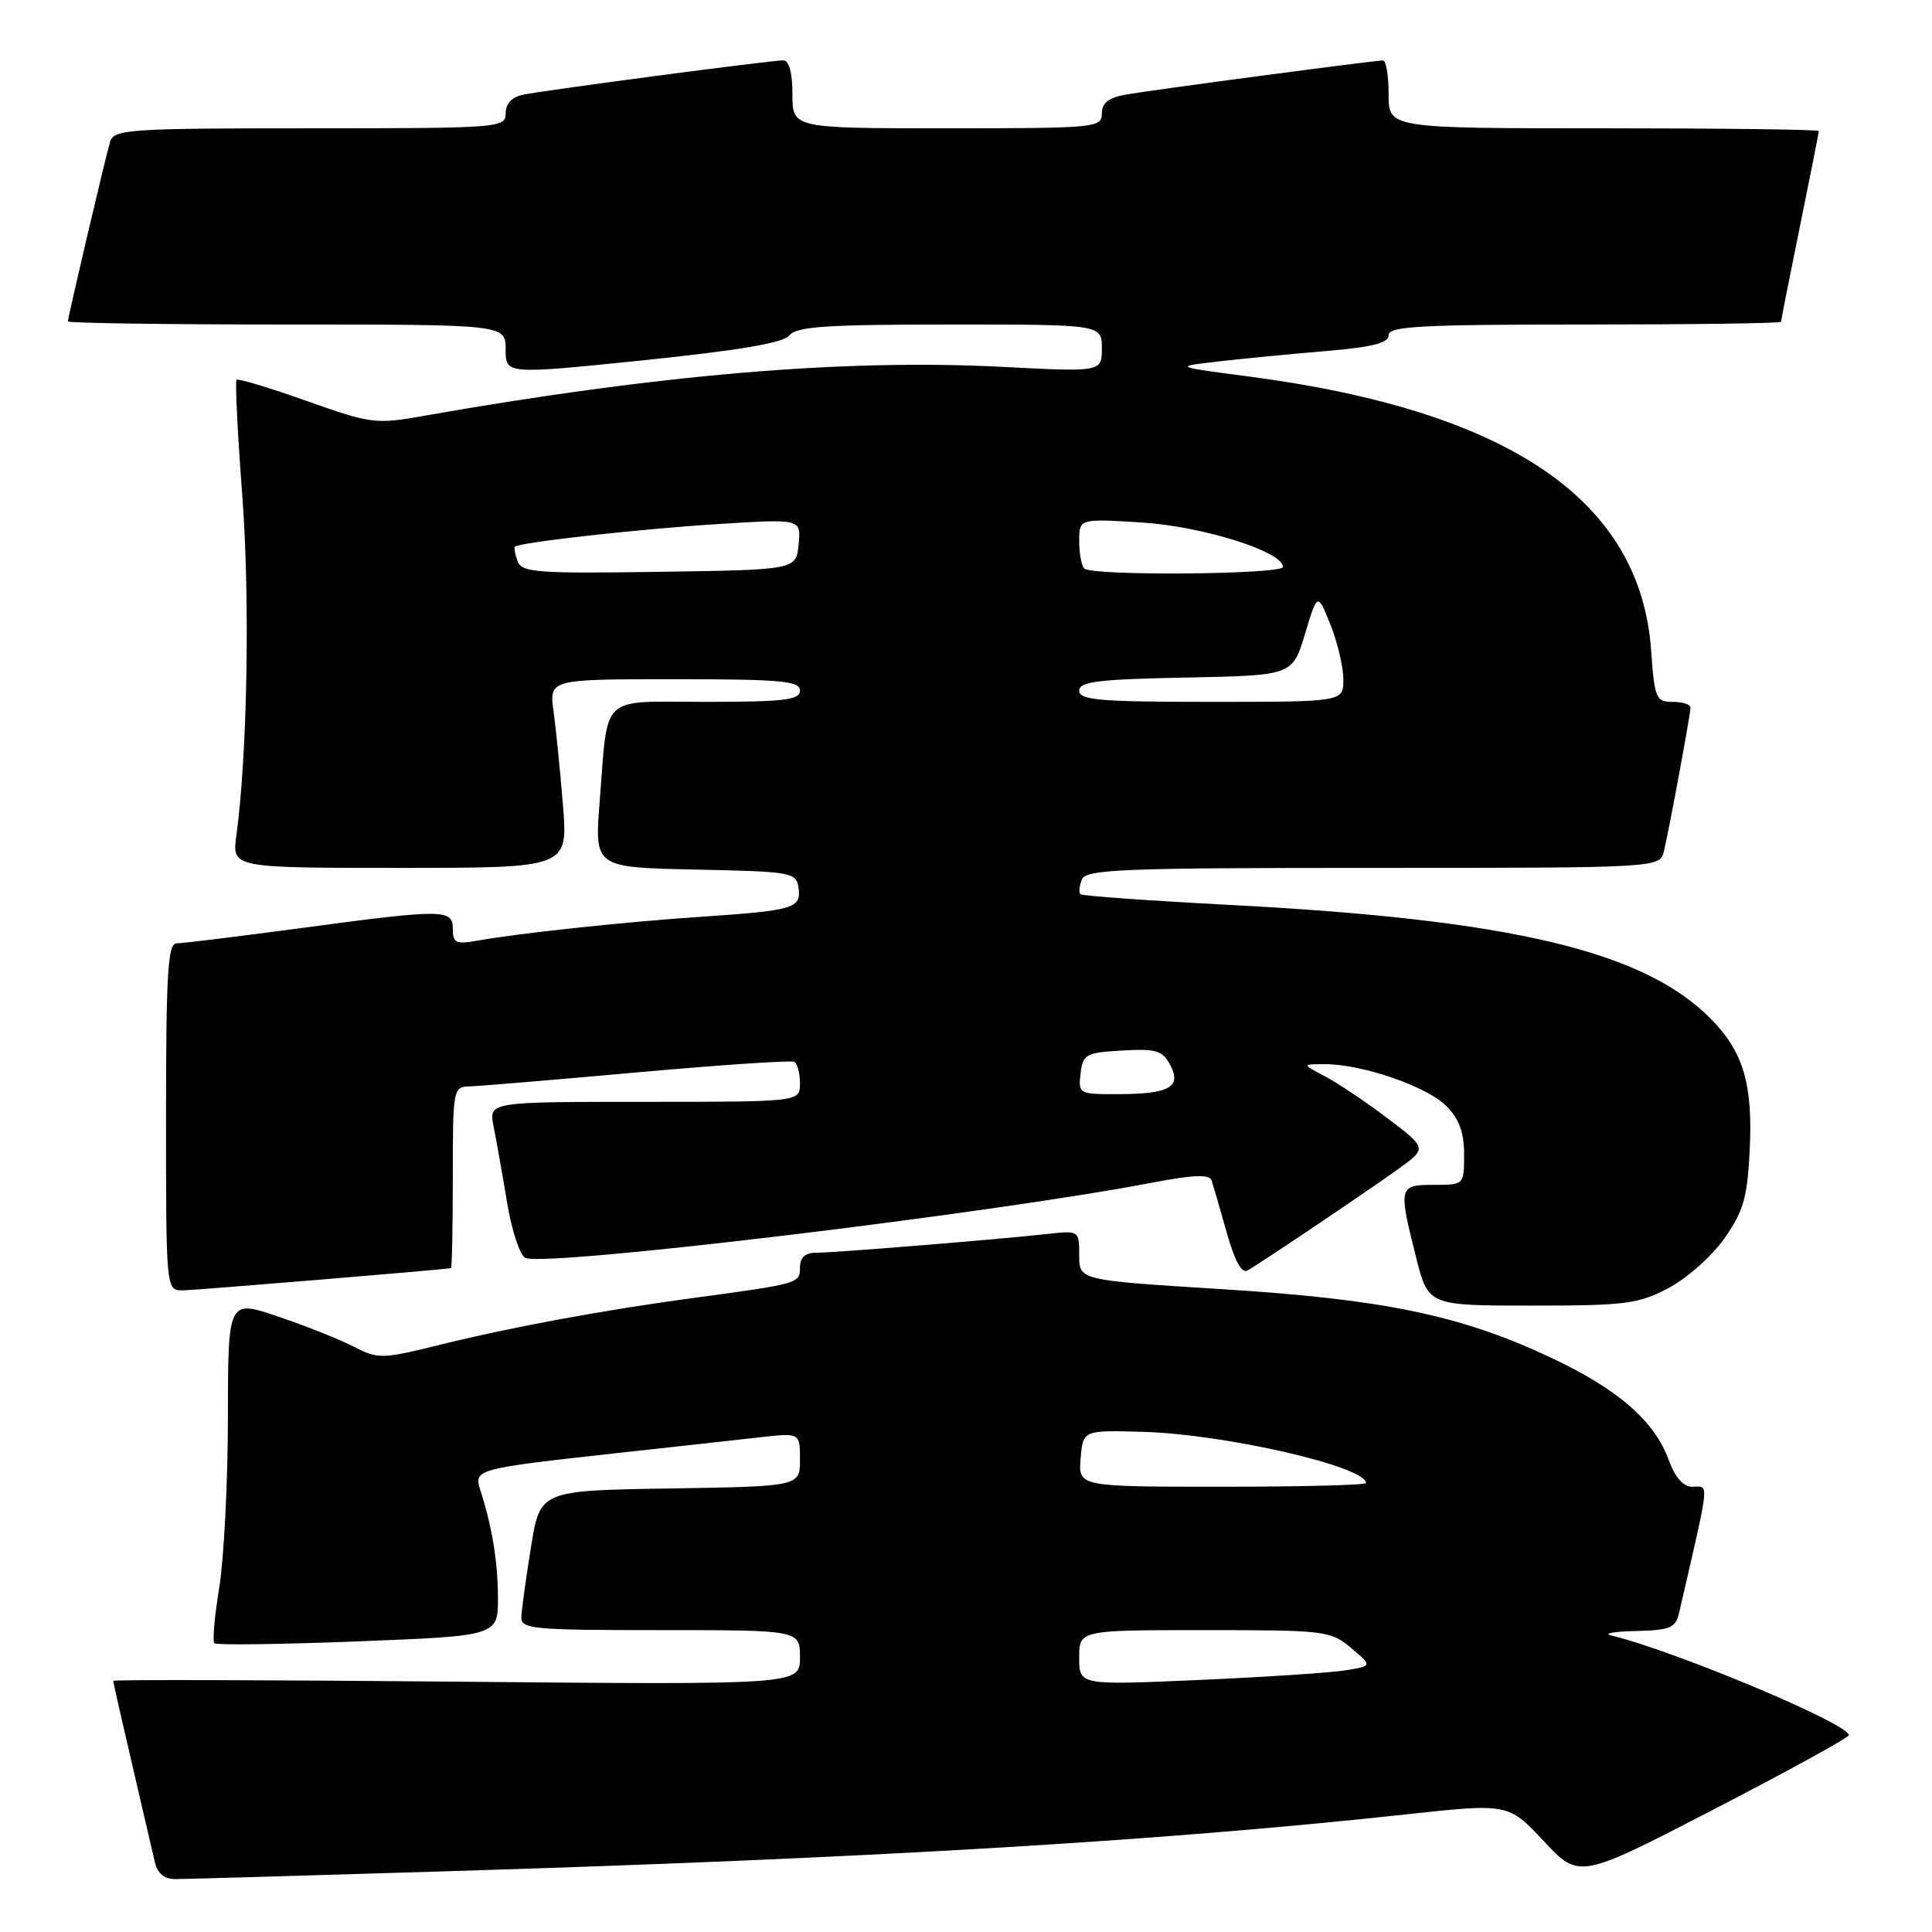 <?xml version="1.0" encoding="UTF-8" standalone="no"?>
<!DOCTYPE svg PUBLIC "-//W3C//DTD SVG 1.1//EN" "http://www.w3.org/Graphics/SVG/1.1/DTD/svg11.dtd" >
<svg xmlns="http://www.w3.org/2000/svg" xmlns:xlink="http://www.w3.org/1999/xlink" version="1.1" viewBox="0 0 256 256">
 <g >
 <path fill="currentColor"
d=" M 58.00 247.99 C 114.77 246.27 153.60 243.97 186.18 240.43 C 199.86 238.94 199.86 238.94 204.56 243.96 C 209.25 248.98 209.25 248.98 227.11 239.74 C 236.93 234.66 244.97 230.24 244.98 229.92 C 245.03 228.43 221.94 218.75 213.50 216.71 C 212.40 216.45 213.85 216.18 216.73 216.12 C 221.29 216.01 222.03 215.71 222.48 213.75 C 226.66 195.61 226.52 197.00 224.20 197.00 C 223.05 197.00 221.95 195.74 221.14 193.52 C 219.25 188.28 214.39 184.06 205.39 179.84 C 193.47 174.25 183.31 172.15 161.75 170.81 C 143.00 169.64 143.00 169.64 143.00 166.34 C 143.00 163.05 142.99 163.04 138.75 163.51 C 132.46 164.22 110.48 166.00 108.08 166.00 C 106.68 166.00 106.00 166.64 106.00 167.95 C 106.00 170.07 105.92 170.09 91.50 172.04 C 79.90 173.61 67.66 175.87 58.38 178.17 C 50.63 180.09 50.10 180.10 46.93 178.47 C 45.11 177.52 40.60 175.72 36.91 174.47 C 30.21 172.19 30.21 172.19 30.20 187.85 C 30.19 196.46 29.67 206.59 29.05 210.38 C 28.43 214.16 28.14 217.47 28.40 217.74 C 28.67 218.00 37.24 217.89 47.44 217.49 C 66.00 216.76 66.00 216.76 65.98 211.63 C 65.95 206.81 65.21 202.31 63.62 197.37 C 62.77 194.70 63.18 194.59 81.50 192.57 C 89.20 191.73 97.86 190.77 100.75 190.44 C 106.00 189.86 106.00 189.86 106.00 193.40 C 106.00 196.95 106.00 196.95 88.78 197.23 C 71.56 197.50 71.56 197.50 70.36 205.00 C 69.69 209.12 69.12 213.29 69.08 214.25 C 69.01 215.86 70.52 216.00 87.50 216.00 C 106.00 216.00 106.00 216.00 106.00 219.62 C 106.00 223.25 106.00 223.25 60.50 222.83 C 35.47 222.60 15.00 222.55 15.00 222.72 C 15.00 222.88 16.12 227.85 17.50 233.76 C 18.87 239.67 20.23 245.51 20.52 246.75 C 20.87 248.26 21.77 249.00 23.27 248.99 C 24.50 248.99 40.12 248.54 58.00 247.99 Z  M 221.09 170.67 C 223.52 169.39 226.84 166.44 228.48 164.11 C 231.00 160.53 231.53 158.73 231.84 152.52 C 232.28 143.73 231.04 139.44 226.77 135.08 C 217.93 126.04 200.38 121.86 163.03 119.91 C 152.32 119.35 143.38 118.71 143.16 118.49 C 142.93 118.27 143.02 117.39 143.35 116.54 C 143.86 115.19 148.61 115.00 181.95 115.00 C 219.96 115.00 219.96 115.00 220.49 112.75 C 221.26 109.45 224.00 94.62 224.00 93.75 C 224.00 93.34 222.94 93.00 221.63 93.00 C 219.42 93.00 219.24 92.55 218.78 86.15 C 217.36 66.26 199.95 54.42 165.49 49.89 C 155.50 48.58 155.50 48.58 161.50 47.89 C 164.80 47.51 171.21 46.89 175.75 46.51 C 181.86 46.00 184.00 45.45 184.00 44.41 C 184.00 43.23 188.29 43.00 210.00 43.00 C 224.30 43.00 236.00 42.84 236.00 42.64 C 236.00 42.44 237.12 36.75 238.50 30.00 C 239.88 23.25 241.00 17.56 241.00 17.36 C 241.00 17.16 228.18 17.00 212.50 17.00 C 184.00 17.00 184.00 17.00 184.00 12.50 C 184.00 10.02 183.66 8.00 183.25 8.01 C 182.04 8.02 152.81 11.90 149.25 12.52 C 146.89 12.94 146.00 13.62 146.00 15.05 C 146.00 16.92 145.17 17.00 125.50 17.00 C 105.00 17.00 105.00 17.00 105.00 12.50 C 105.00 9.62 104.56 8.00 103.78 8.00 C 102.10 8.00 72.04 11.97 69.25 12.56 C 67.83 12.86 67.00 13.77 67.00 15.02 C 67.00 16.94 66.25 17.00 41.07 17.00 C 17.24 17.00 15.09 17.14 14.60 18.75 C 13.98 20.82 9.00 41.99 9.00 42.59 C 9.00 42.81 22.05 43.00 38.00 43.00 C 67.00 43.00 67.00 43.00 67.00 46.31 C 67.00 49.61 67.00 49.61 85.25 47.74 C 98.09 46.41 103.83 45.43 104.61 44.43 C 105.51 43.27 109.59 43.00 125.86 43.00 C 146.00 43.00 146.00 43.00 146.00 46.15 C 146.00 49.29 146.00 49.29 132.75 48.61 C 111.90 47.53 87.18 49.63 56.00 55.13 C 49.79 56.23 49.11 56.14 40.61 53.12 C 35.71 51.38 31.54 50.12 31.34 50.33 C 31.14 50.53 31.48 57.40 32.10 65.60 C 33.14 79.32 32.78 100.04 31.32 110.71 C 30.73 115.00 30.73 115.00 52.99 115.00 C 75.26 115.00 75.26 115.00 74.60 106.75 C 74.23 102.21 73.67 96.59 73.35 94.25 C 72.77 90.00 72.77 90.00 89.39 90.00 C 103.49 90.00 106.00 90.23 106.00 91.50 C 106.00 92.75 103.96 93.00 93.61 93.00 C 79.25 93.00 80.62 91.72 79.46 106.22 C 78.77 114.94 78.77 114.94 92.13 115.22 C 104.98 115.49 105.51 115.58 105.81 117.66 C 106.19 120.35 105.18 120.65 93.00 121.47 C 83.07 122.13 68.80 123.65 63.25 124.64 C 60.43 125.15 60.00 124.95 60.00 123.11 C 60.00 120.43 58.87 120.43 39.64 123.01 C 31.47 124.10 24.16 125.00 23.39 125.00 C 22.24 125.00 22.00 129.02 22.00 148.00 C 22.00 171.00 22.00 171.00 24.25 170.98 C 25.89 170.96 57.89 168.31 59.75 168.04 C 59.89 168.02 60.00 162.60 60.00 156.00 C 60.00 144.24 60.04 144.00 62.25 143.95 C 63.49 143.92 73.50 143.08 84.50 142.09 C 95.50 141.10 104.84 140.48 105.25 140.70 C 105.66 140.93 106.00 142.22 106.00 143.56 C 106.00 146.00 106.00 146.00 85.38 146.00 C 64.75 146.00 64.75 146.00 65.40 149.25 C 65.76 151.04 66.57 155.58 67.19 159.34 C 67.82 163.12 68.91 166.41 69.63 166.69 C 72.68 167.86 131.32 160.81 152.83 156.68 C 158.10 155.67 160.27 155.59 160.54 156.39 C 160.74 157.00 161.64 160.09 162.53 163.26 C 163.61 167.12 164.54 168.80 165.32 168.34 C 167.46 167.08 181.43 157.68 185.30 154.88 C 189.10 152.14 189.10 152.14 183.80 148.14 C 180.89 145.94 177.15 143.44 175.50 142.58 C 172.50 141.01 172.50 141.01 175.57 141.01 C 180.47 141.00 189.03 143.94 191.62 146.53 C 193.34 148.25 194.00 150.03 194.00 152.95 C 194.00 157.00 194.00 157.00 190.00 157.00 C 185.34 157.00 185.28 157.22 187.62 166.54 C 189.24 173.00 189.24 173.00 202.96 173.00 C 215.40 173.00 217.10 172.78 221.09 170.67 Z  M 143.00 219.65 C 143.00 216.00 143.00 216.00 159.61 216.00 C 175.64 216.00 176.31 216.08 179.04 218.38 C 181.87 220.76 181.87 220.76 178.19 221.34 C 176.16 221.66 167.41 222.23 158.75 222.61 C 143.00 223.30 143.00 223.30 143.00 219.65 Z  M 143.19 193.25 C 143.50 189.50 143.50 189.50 151.50 189.73 C 162.35 190.04 181.00 194.33 181.00 196.51 C 181.00 196.78 172.42 197.00 161.94 197.00 C 142.88 197.00 142.88 197.00 143.19 193.25 Z  M 143.18 142.25 C 143.48 139.69 143.86 139.48 148.69 139.20 C 153.16 138.94 154.04 139.20 155.04 141.08 C 156.62 144.03 154.97 144.97 148.18 144.98 C 142.97 145.00 142.87 144.95 143.18 142.25 Z  M 143.00 91.53 C 143.00 90.31 145.48 90.01 157.13 89.78 C 171.26 89.50 171.26 89.50 172.92 84.00 C 174.58 78.50 174.58 78.50 176.29 82.77 C 177.23 85.12 178.00 88.38 178.00 90.02 C 178.00 93.00 178.00 93.00 160.50 93.00 C 145.76 93.00 143.00 92.77 143.00 91.53 Z  M 68.59 74.38 C 68.24 73.46 68.08 72.59 68.23 72.44 C 68.80 71.87 84.92 70.07 95.32 69.43 C 106.15 68.75 106.15 68.75 105.82 72.13 C 105.50 75.50 105.50 75.50 87.37 75.77 C 71.21 76.01 69.16 75.86 68.59 74.38 Z  M 143.67 75.33 C 143.30 74.97 143.00 73.33 143.00 71.69 C 143.00 68.72 143.00 68.72 151.27 69.23 C 159.34 69.74 170.00 73.09 170.00 75.12 C 170.00 76.13 144.67 76.34 143.67 75.33 Z "/>
</g>
</svg>